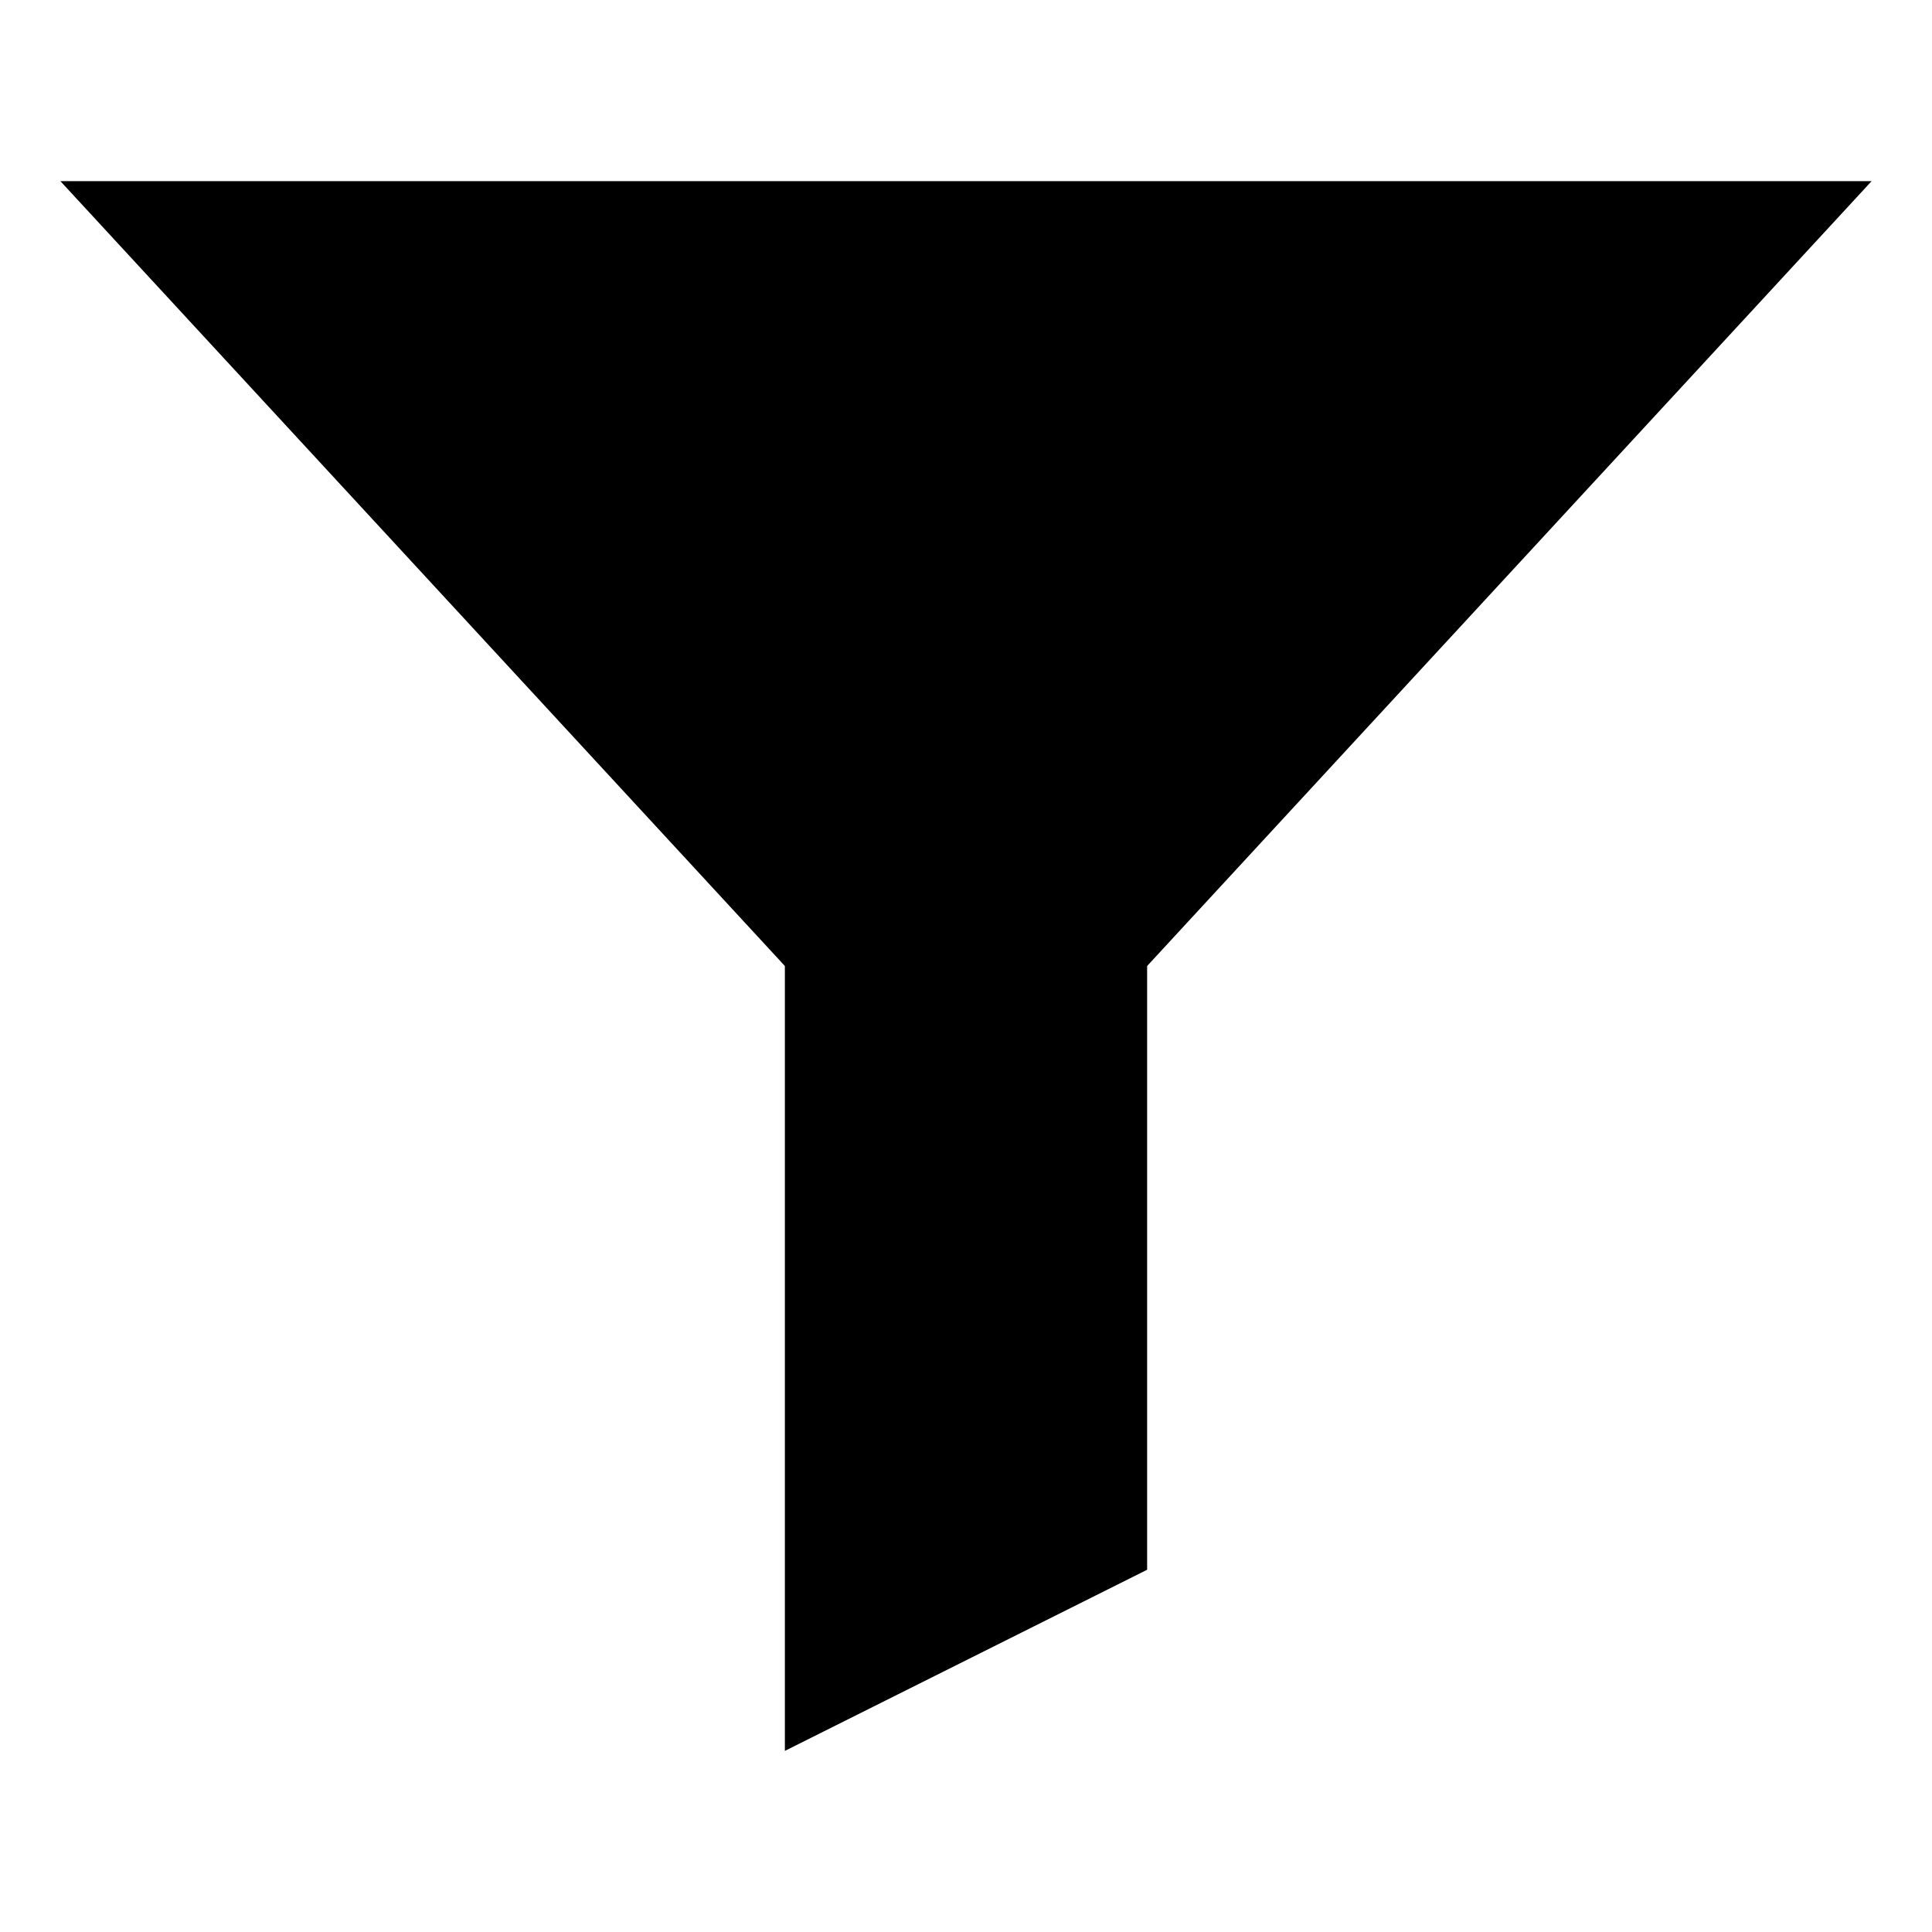 <svg xmlns="http://www.w3.org/2000/svg" viewBox="0 0 64 64" aria-labelledby="title"
aria-describedby="desc" role="img" xmlns:xlink="http://www.w3.org/1999/xlink">
  <title>Filter Data</title>
  <desc>A solid styled icon from Orion Icon Library.</desc>
  <path data-name="layer1"
  d="M2 6h60L38 32v20l-12 6V32L2 6z"></path>
</svg>